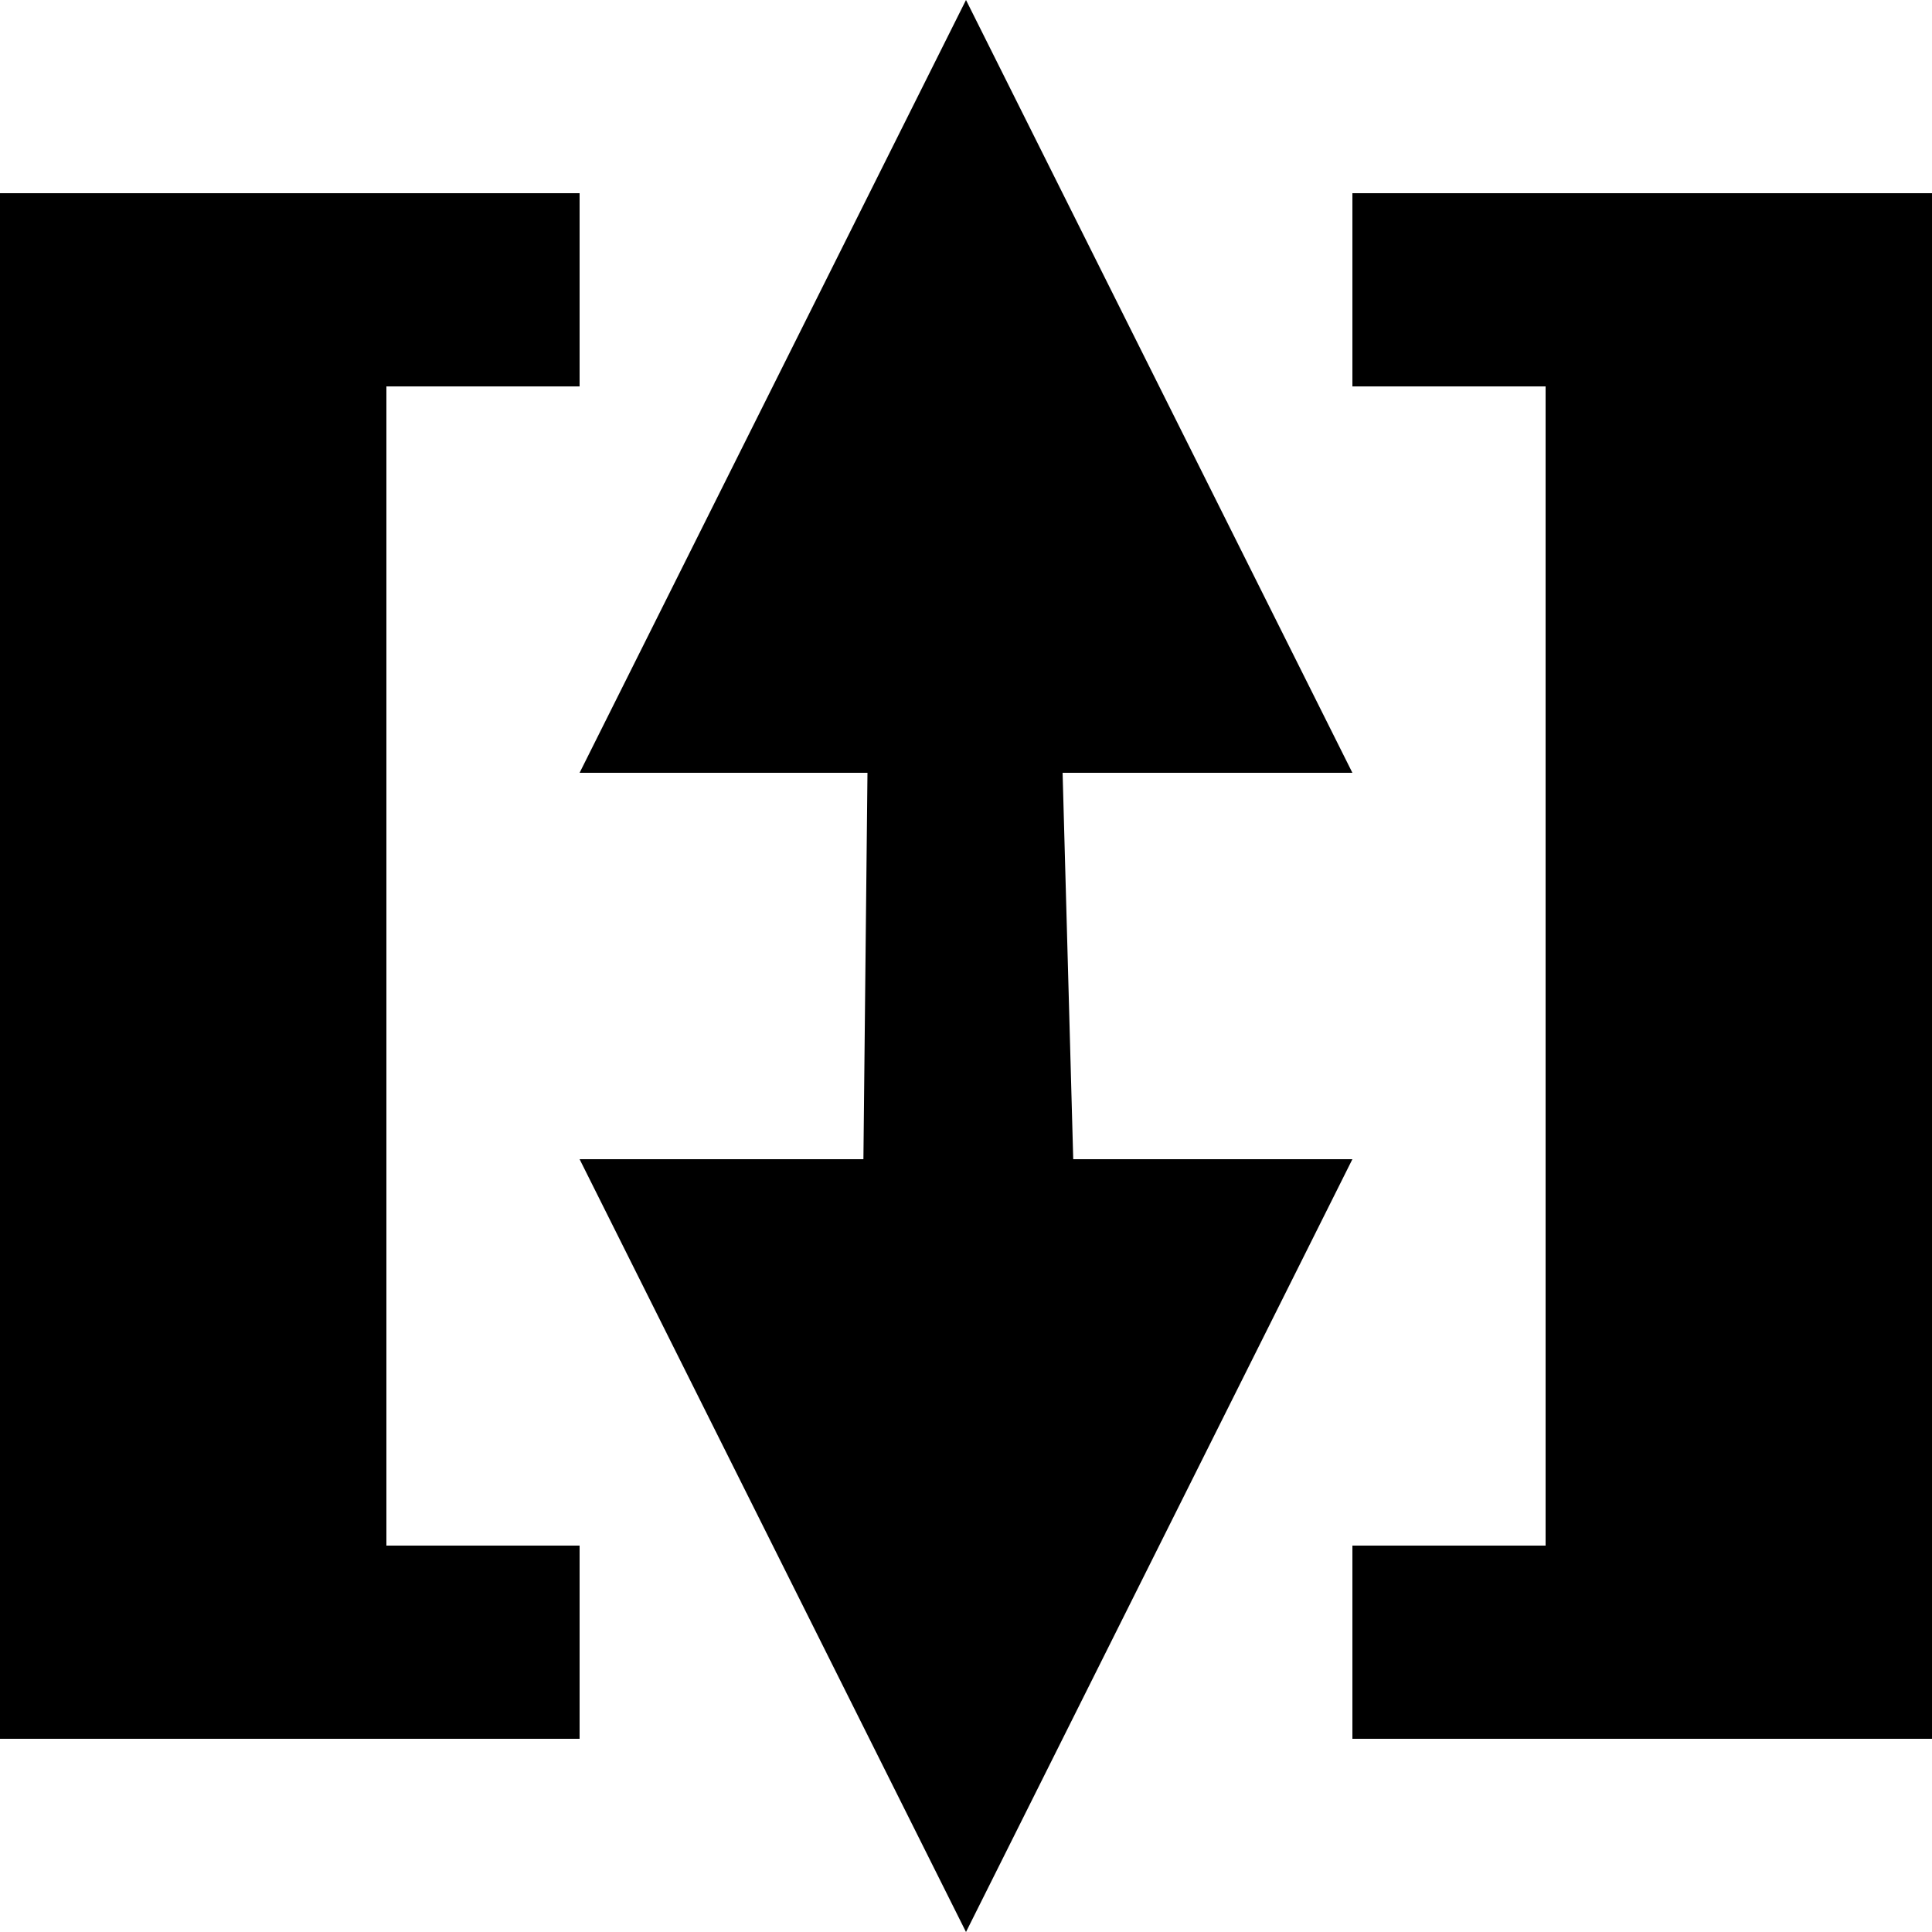 <?xml version="1.0" encoding="UTF-8" standalone="no"?>
<svg
   xmlns:dc="http://purl.org/dc/elements/1.1/"
   xmlns:cc="http://creativecommons.org/ns#"
   xmlns:rdf="http://www.w3.org/1999/02/22-rdf-syntax-ns#"
   xmlns:svg="http://www.w3.org/2000/svg"
   xmlns="http://www.w3.org/2000/svg"
   xmlns:sodipodi="http://sodipodi.sourceforge.net/DTD/sodipodi-0.dtd"
   xmlns:inkscape="http://www.inkscape.org/namespaces/inkscape"
   id="svg2"
   viewBox="0 0 10 10"
   height="100%"
   width="100%"
   version="1.1"
   inkscape:version="0.91 r13725"
   sodipodi:docname="elevator-10-3.svg">
  <sodipodi:namedview
     pagecolor="#ffffff"
     bordercolor="#666666"
     borderopacity="1"
     objecttolerance="10"
     gridtolerance="10"
     guidetolerance="10"
     inkscape:pageopacity="0"
     inkscape:pageshadow="2"
     inkscape:window-width="1871"
     inkscape:window-height="1056"
     id="namedview4229"
     showgrid="true"
     inkscape:object-paths="true"
     inkscape:snap-intersection-paths="true"
     inkscape:object-nodes="true"
     inkscape:snap-smooth-nodes="true"
     inkscape:snap-midpoints="true"
     inkscape:snap-bbox="true"
     inkscape:zoom="91.9"
     inkscape:cx="5"
     inkscape:cy="5"
     inkscape:window-x="49"
     inkscape:window-y="24"
     inkscape:window-maximized="1"
     inkscape:current-layer="svg2">
    <inkscape:grid
       type="xygrid"
       id="grid4771" />
  </sodipodi:namedview>
  <defs
     id="defs6" />
  <rect
     style="fill:none;stroke:none;visibility:hidden"
     id="canvas"
     y="0"
     x="0"
     height="10"
     width="10" />
  <path
     d="M 5,0 3,4 4.49,4 4.469,6 3,6 5,10 7,6 5.555,6 5.5,4 7,4 Z M 0,1 0,9 3,9 3,8 2,8 2,2 3,2 3,1 Z m 7,0 0,1 1,0 0,6 -1,0 0,1 3,0 0,-8 z"
     style="fill:#000000;fill-opacity:1;fill-rule:evenodd;stroke:none;stroke-width:1px;stroke-linecap:butt;stroke-linejoin:miter;stroke-opacity:1"
     id="path4156"
     inkscape:connector-curvature="0"
     sodipodi:nodetypes="ccccccccccccccccccccccccccccc" />
</svg>
